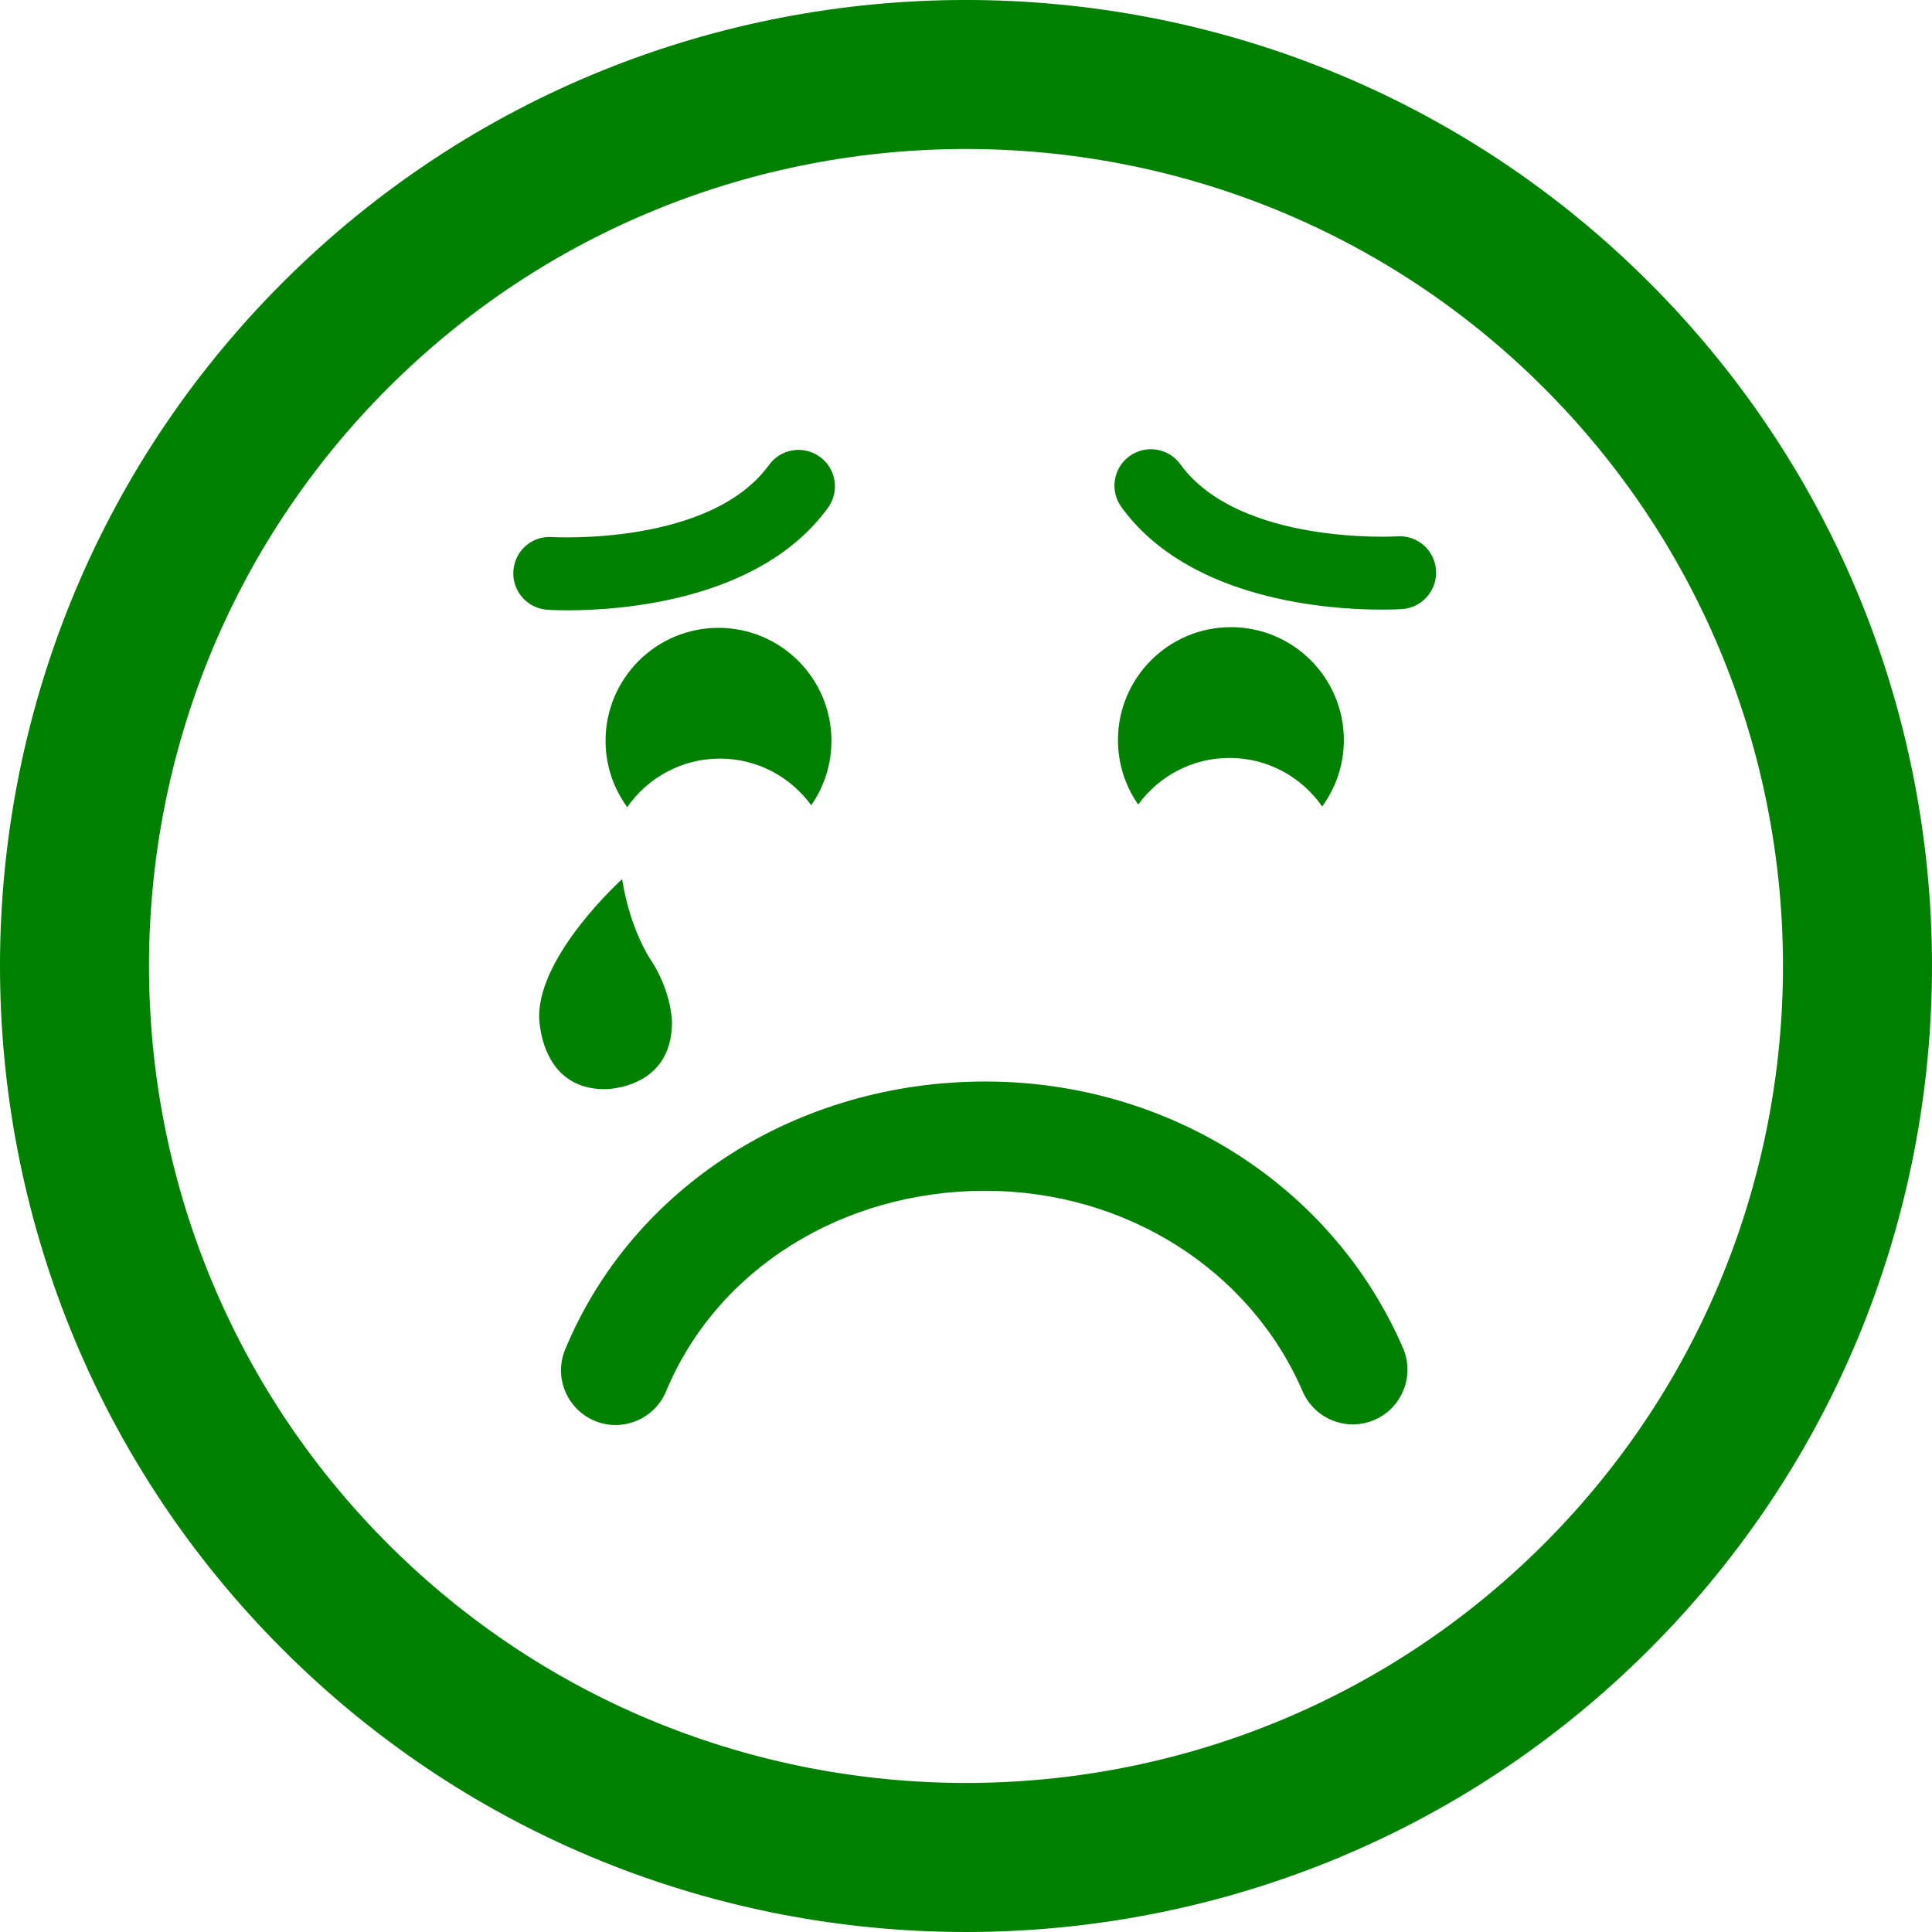<!-- icon666.com - MILLIONS vector ICONS FREE --><svg style="fill:#008000" version="1.1" id="Capa_1" xmlns="http://www.w3.org/2000/svg" xmlns:xlink="http://www.w3.org/1999/xlink" viewBox="0 0 106.059 106.059"  xml:space="preserve"><g><path d="M15.515,15.511C-5.173,36.198-5.171,69.857,15.517,90.545c20.682,20.686,54.341,20.686,75.027-0.005 c20.687-20.684,20.685-54.34,0.002-75.023C69.858-5.172,36.199-5.172,15.515,15.511z M84.757,84.756 c-17.494,17.493-45.96,17.495-63.455,0.003c-17.498-17.498-17.496-45.967,0-63.461C38.796,3.806,67.261,3.804,84.759,21.301 C102.253,38.794,102.251,67.262,84.757,84.756z M54.089,59.371c10.084,0,19.084,5.742,22.928,14.629 c0.658,1.521-0.042,3.287-1.562,3.945c-1.521,0.659-3.286-0.042-3.944-1.563c-2.893-6.688-9.73-11.012-17.421-11.012 c-7.868,0-14.747,4.32-17.522,11.005c-0.479,1.153-1.596,1.85-2.771,1.852c-0.384,0-0.773-0.074-1.15-0.23 c-1.53-0.637-2.255-2.393-1.62-3.922C34.735,65.141,43.788,59.371,54.089,59.371z M30.045,33.472 c-1.102-0.073-1.936-1.026-1.863-2.128c0.073-1.101,1.01-1.938,2.125-1.863c0.087,0.006,8.679,0.498,11.91-3.958 c0.648-0.896,1.9-1.092,2.793-0.445c0.894,0.648,1.093,1.899,0.445,2.793c-3.717,5.125-11.401,5.632-14.292,5.632 C30.528,33.503,30.125,33.479,30.045,33.472z M45.643,40.668c0,1.315-0.412,2.533-1.11,3.537c-1.127-1.549-2.949-2.561-5.011-2.561 c-2.108,0-3.97,1.057-5.09,2.666c-0.744-1.023-1.189-2.279-1.189-3.643c0-3.424,2.777-6.201,6.2-6.201S45.643,37.244,45.643,40.668 z M61.559,27.834c-0.647-0.894-0.448-2.145,0.445-2.793c0.895-0.646,2.146-0.45,2.793,0.445c3.231,4.456,11.823,3.964,11.91,3.958 c1.116-0.074,2.052,0.763,2.125,1.863c0.073,1.102-0.761,2.055-1.863,2.128c-0.08,0.006-0.482,0.03-1.119,0.03 C72.96,33.466,65.276,32.959,61.559,27.834z M67.572,34.429c3.423,0,6.2,2.777,6.2,6.201c0,1.363-0.445,2.619-1.189,3.643 c-1.12-1.609-2.981-2.666-5.09-2.666c-2.062,0-3.884,1.012-5.011,2.561c-0.698-1.004-1.11-2.222-1.11-3.537 C61.372,37.208,64.149,34.429,67.572,34.429z M33.196,59.792c-3.6,0-3.6-3.994-3.6-3.994c0.001-3.436,4.555-7.535,4.555-7.535 c0.438,2.747,1.52,4.344,1.52,4.344c1.218,1.818,1.218,3.508,1.218,3.508C36.889,59.826,33.196,59.792,33.196,59.792z"/></g></svg>